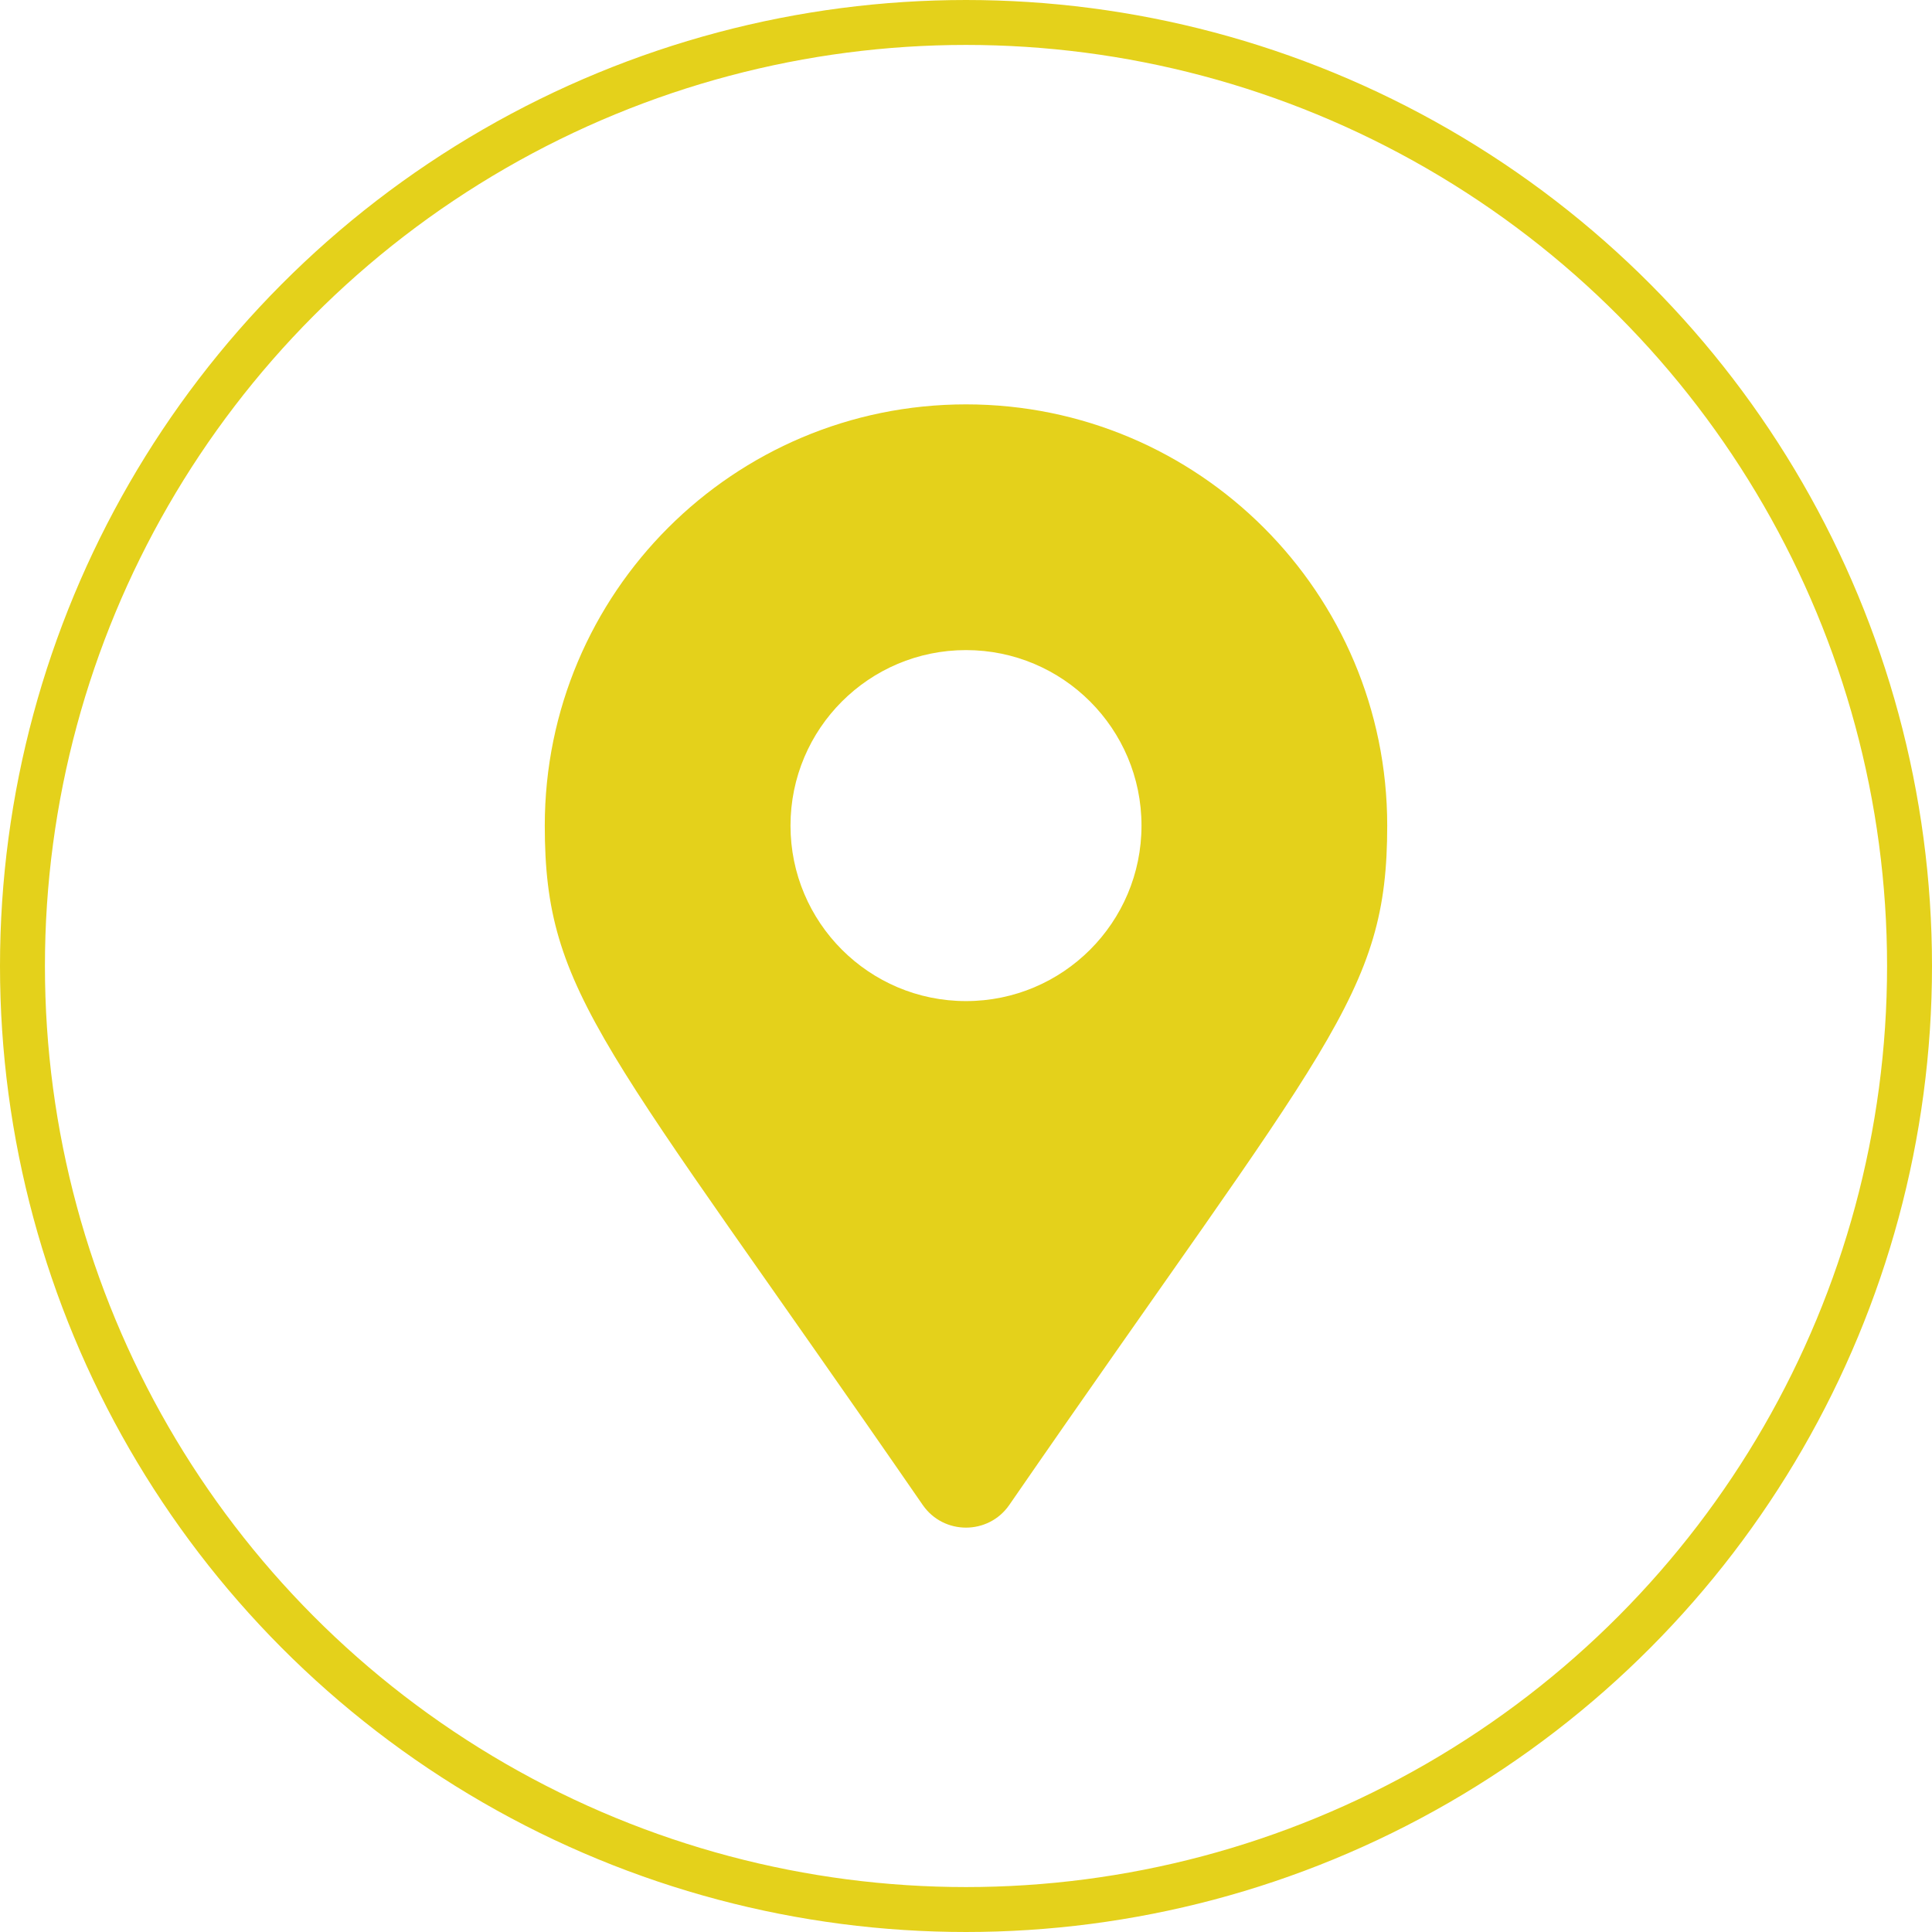 <svg width="43" height="43" viewBox="0 0 43 43" fill="none" xmlns="http://www.w3.org/2000/svg">
<circle cx="21.5" cy="21.5" r="21" stroke="#E4D11B"/>
<g clip-path="url(#clip0_5038_3)">
<path d="M20.537 33.496C13.442 23.21 12.125 22.155 12.125 18.375C12.125 13.197 16.322 9 21.5 9C26.678 9 30.875 13.197 30.875 18.375C30.875 22.155 29.558 23.21 22.463 33.496C21.998 34.168 21.002 34.168 20.537 33.496ZM21.5 22.281C23.657 22.281 25.406 20.532 25.406 18.375C25.406 16.218 23.657 14.469 21.5 14.469C19.343 14.469 17.594 16.218 17.594 18.375C17.594 20.532 19.343 22.281 21.5 22.281Z" fill="#E4D11B"/>
</g>
<defs>
<clipPath id="clip0_5038_3">
<rect width="25" height="25" fill="white" transform="translate(9 9)"/>
</clipPath>
</defs>
</svg>
